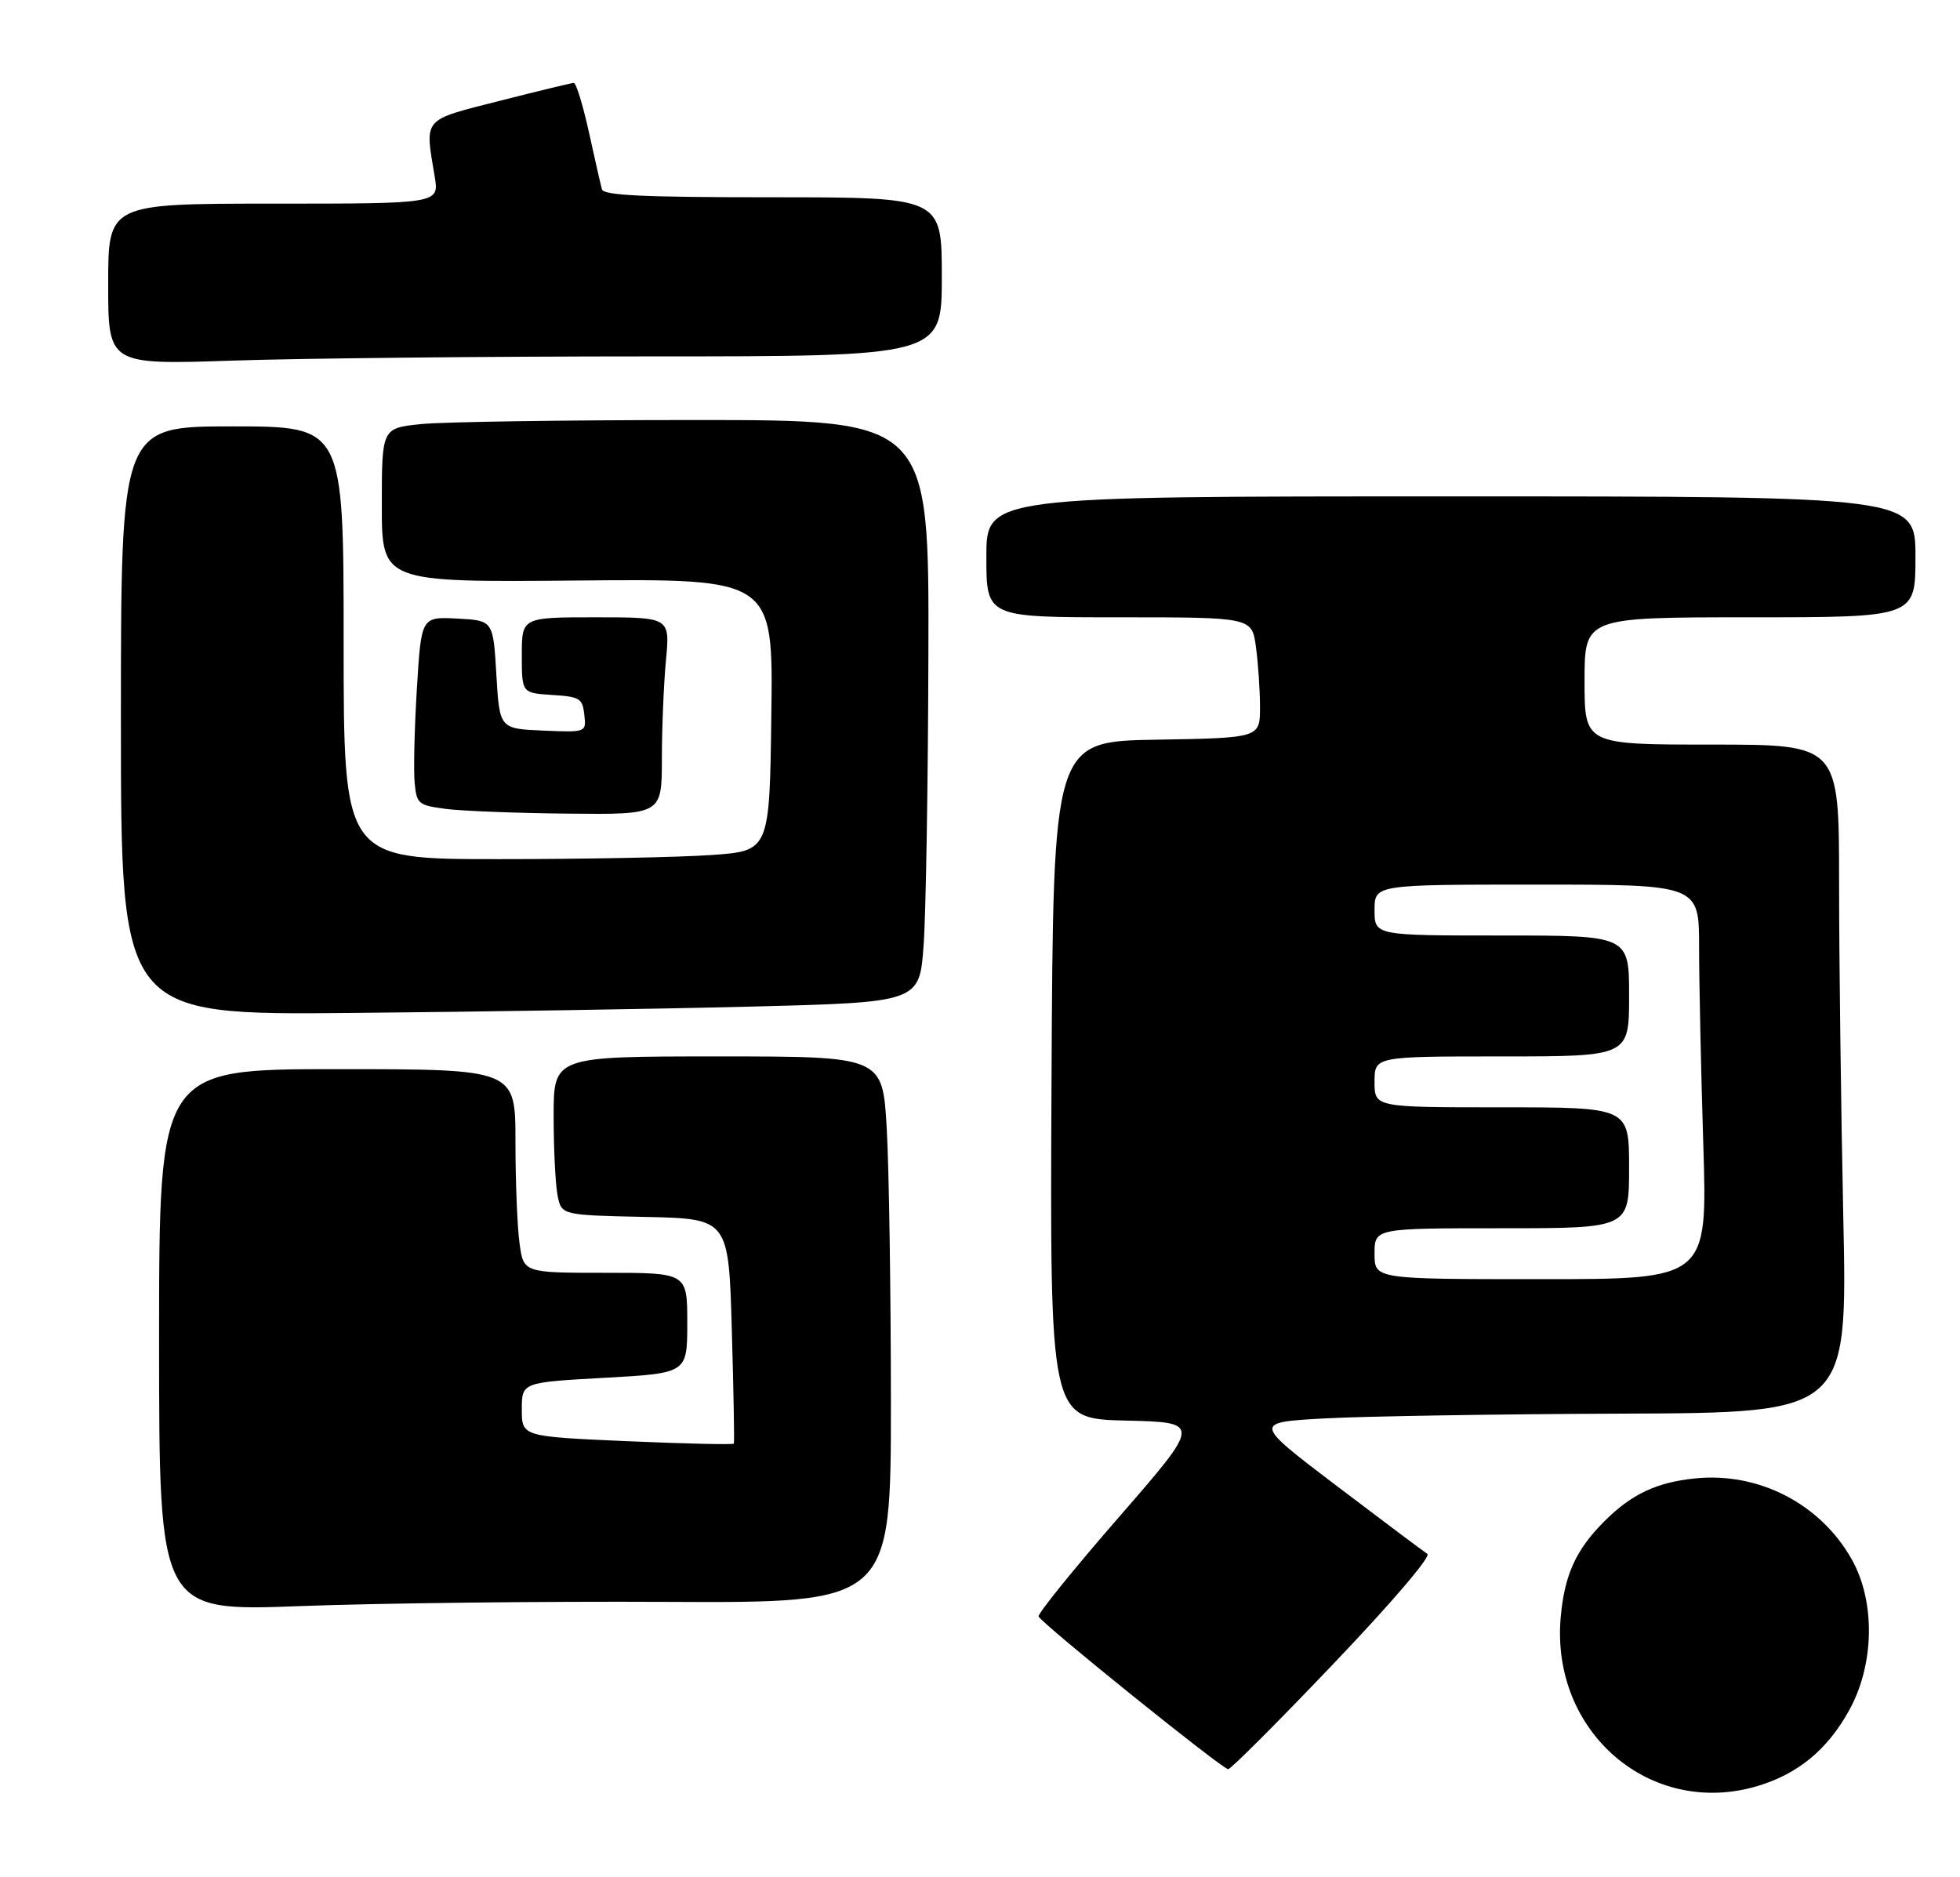 <?xml version="1.0" encoding="UTF-8" standalone="no"?>
<!DOCTYPE svg PUBLIC "-//W3C//DTD SVG 1.1//EN" "http://www.w3.org/Graphics/SVG/1.1/DTD/svg11.dtd" >
<svg xmlns="http://www.w3.org/2000/svg" xmlns:xlink="http://www.w3.org/1999/xlink" version="1.1" viewBox="0 0 308 295">
 <g >
 <path fill="currentColor"
d=" M 276.24 280.63 C 282.58 278.72 287.18 274.91 290.58 268.75 C 294.56 261.57 294.73 251.69 291.00 245.05 C 286.10 236.31 276.37 231.28 266.36 232.31 C 260.29 232.93 256.36 234.79 252.08 239.08 C 247.66 243.50 245.86 247.45 245.26 254.06 C 243.62 272.17 259.39 285.70 276.24 280.63 Z  M 209.56 261.42 C 218.69 251.85 224.92 244.56 224.30 244.17 C 223.72 243.80 217.32 239.00 210.07 233.50 C 196.90 223.50 196.90 223.50 208.20 222.88 C 214.42 222.54 235.44 222.20 254.91 222.13 C 290.32 222.00 290.32 222.00 289.66 191.25 C 289.30 174.34 289.00 150.71 289.00 138.75 C 289.00 117.00 289.00 117.00 269.00 117.00 C 249.00 117.00 249.00 117.00 249.00 107.00 C 249.00 97.00 249.00 97.00 275.00 97.00 C 301.00 97.00 301.00 97.00 301.00 87.50 C 301.00 78.00 301.00 78.00 228.00 78.00 C 155.00 78.00 155.00 78.00 155.00 87.50 C 155.00 97.00 155.00 97.00 175.86 97.00 C 196.73 97.00 196.73 97.00 197.36 101.64 C 197.71 104.19 198.00 108.46 198.00 111.11 C 198.00 115.95 198.00 115.95 181.75 116.23 C 165.50 116.50 165.50 116.50 165.24 169.72 C 164.98 222.94 164.98 222.94 176.88 223.22 C 188.78 223.50 188.78 223.50 175.85 238.37 C 168.73 246.55 163.05 253.58 163.21 254.00 C 163.62 255.07 192.08 278.00 193.00 278.00 C 193.41 278.00 200.87 270.54 209.56 261.42 Z  M 104.75 251.71 C 140.00 251.88 140.00 251.88 140.00 220.19 C 139.99 202.76 139.70 183.44 139.34 177.25 C 138.69 166.00 138.69 166.00 112.85 166.00 C 87.00 166.00 87.00 166.00 87.00 175.38 C 87.00 180.53 87.28 186.14 87.62 187.85 C 88.24 190.94 88.24 190.94 101.37 191.22 C 114.50 191.50 114.50 191.50 115.00 209.00 C 115.28 218.62 115.42 226.65 115.32 226.84 C 115.23 227.03 107.69 226.86 98.57 226.46 C 82.00 225.73 82.00 225.73 82.00 221.48 C 82.00 217.22 82.00 217.22 95.00 216.50 C 108.00 215.78 108.00 215.78 108.00 207.89 C 108.00 200.00 108.00 200.00 95.14 200.00 C 82.27 200.00 82.27 200.00 81.64 195.36 C 81.29 192.81 81.00 185.61 81.00 179.36 C 81.00 168.00 81.00 168.00 53.00 168.00 C 25.00 168.00 25.00 168.00 25.00 210.60 C 25.00 253.21 25.00 253.21 47.25 252.37 C 59.49 251.91 85.36 251.61 104.75 251.71 Z  M 118.00 158.17 C 144.50 157.50 144.50 157.50 145.14 148.50 C 145.50 143.55 145.84 122.96 145.89 102.75 C 146.00 66.00 146.00 66.00 109.15 66.00 C 88.88 66.00 69.53 66.29 66.15 66.64 C 60.00 67.28 60.00 67.28 60.00 79.39 C 60.00 91.50 60.00 91.50 90.75 91.22 C 121.50 90.94 121.50 90.94 121.21 112.32 C 120.93 133.71 120.93 133.71 111.81 134.35 C 106.80 134.71 91.74 135.00 78.35 135.00 C 54.00 135.00 54.00 135.00 54.00 101.00 C 54.00 67.00 54.00 67.00 36.50 67.00 C 19.00 67.00 19.00 67.00 19.00 113.25 C 19.00 159.50 19.00 159.50 55.25 159.17 C 75.19 158.99 103.42 158.54 118.00 158.17 Z  M 104.01 119.25 C 104.01 114.44 104.30 107.46 104.65 103.75 C 105.29 97.00 105.29 97.00 93.64 97.00 C 82.00 97.00 82.00 97.00 82.00 102.95 C 82.00 108.89 82.00 108.89 86.75 109.20 C 91.12 109.48 91.53 109.72 91.82 112.30 C 92.14 115.09 92.14 115.09 85.32 114.80 C 78.50 114.50 78.50 114.50 78.00 106.00 C 77.50 97.50 77.50 97.50 71.85 97.20 C 66.20 96.91 66.20 96.91 65.51 108.20 C 65.13 114.42 64.97 121.08 65.16 123.00 C 65.48 126.32 65.73 126.53 70.00 127.10 C 72.47 127.43 81.14 127.77 89.25 127.85 C 104.00 128.00 104.00 128.00 104.01 119.25 Z  M 102.16 56.00 C 148.00 56.00 148.00 56.00 148.00 43.50 C 148.00 31.00 148.00 31.00 121.47 31.00 C 101.10 31.00 94.86 30.71 94.59 29.75 C 94.40 29.06 93.47 25.01 92.54 20.75 C 91.60 16.49 90.53 13.01 90.16 13.03 C 89.80 13.04 84.55 14.31 78.50 15.85 C 66.26 18.97 66.75 18.40 68.31 27.75 C 69.02 32.00 69.02 32.00 43.01 32.00 C 17.00 32.00 17.00 32.00 17.00 44.66 C 17.00 57.32 17.00 57.32 36.66 56.66 C 47.47 56.30 76.95 56.00 102.16 56.00 Z  M 216.00 197.00 C 216.00 193.00 216.00 193.00 236.00 193.00 C 256.00 193.00 256.00 193.00 256.00 183.50 C 256.00 174.00 256.00 174.00 236.00 174.00 C 216.00 174.00 216.00 174.00 216.00 170.00 C 216.00 166.00 216.00 166.00 236.00 166.00 C 256.00 166.00 256.00 166.00 256.00 156.50 C 256.00 147.00 256.00 147.00 236.00 147.00 C 216.00 147.00 216.00 147.00 216.00 143.00 C 216.00 139.00 216.00 139.00 241.50 139.00 C 267.00 139.00 267.00 139.00 267.00 148.84 C 267.00 154.25 267.30 168.20 267.66 179.84 C 268.32 201.00 268.32 201.00 242.16 201.00 C 216.00 201.00 216.00 201.00 216.00 197.00 Z "/>
</g>
</svg>